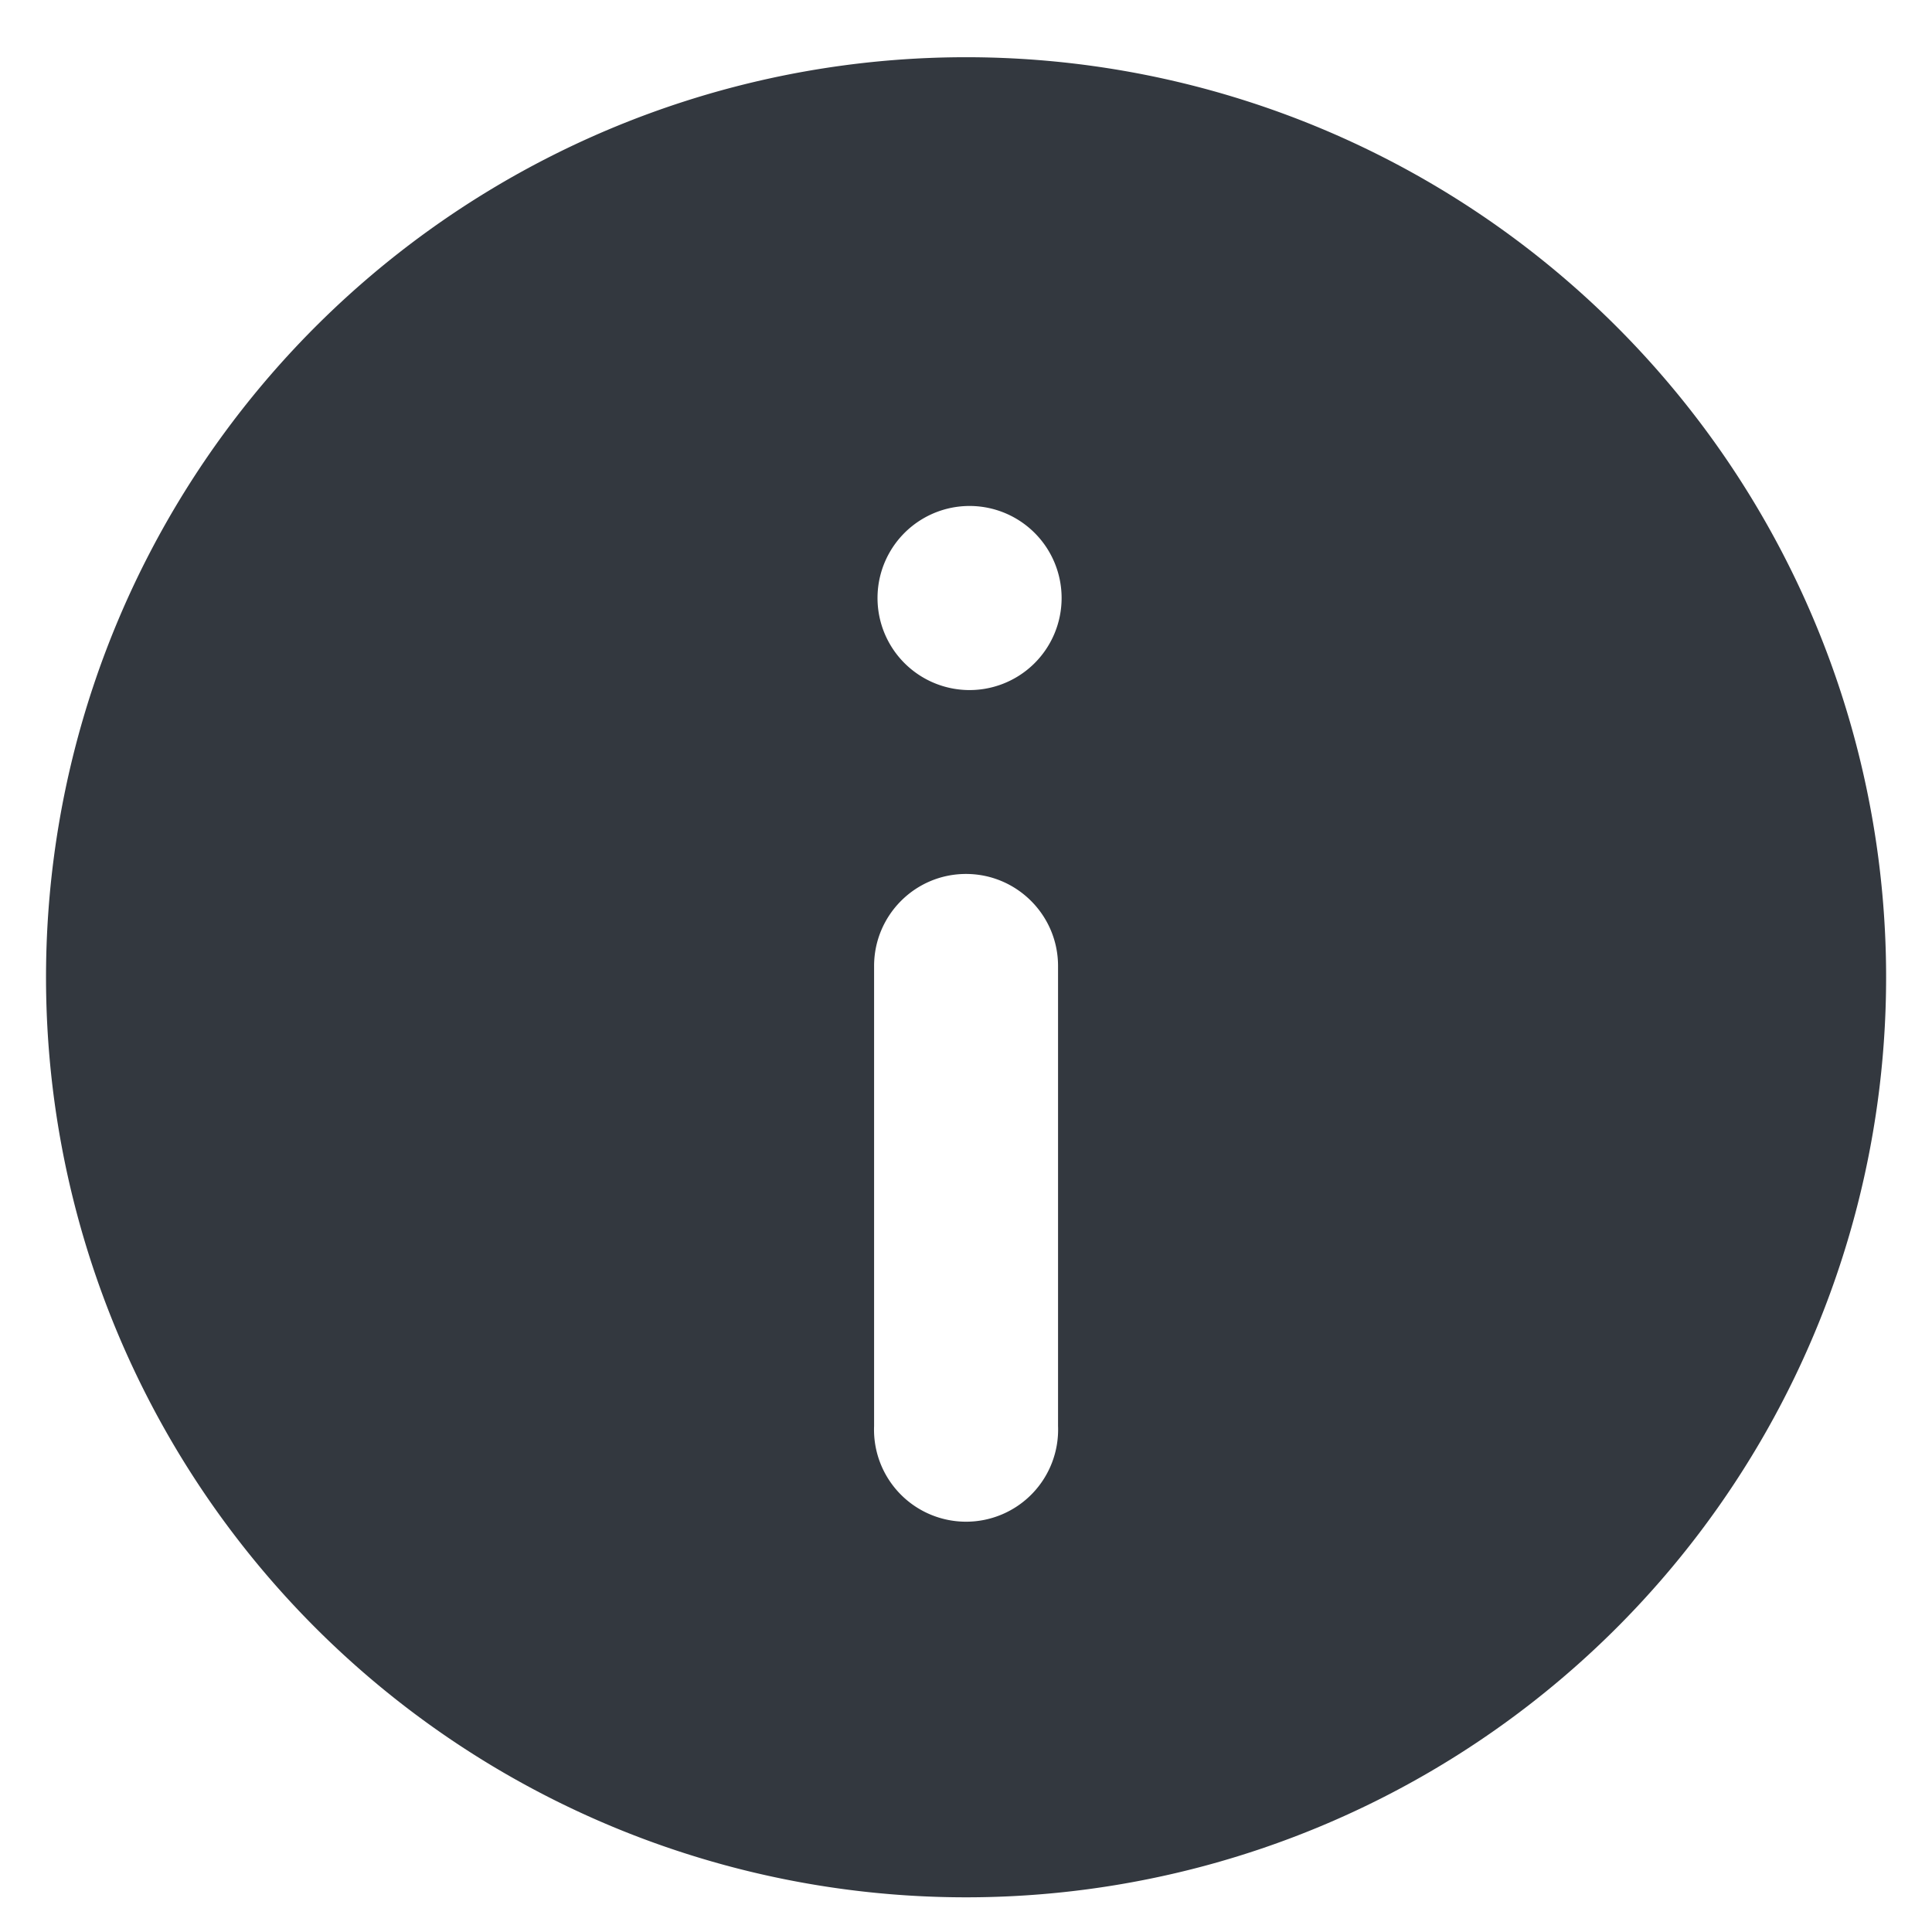 <svg xmlns="http://www.w3.org/2000/svg" width="14" height="14" fill="none"><path fill="#33383F" fill-rule="evenodd" d="M13.667 7A6.667 6.667 0 1 1 .334 7a6.667 6.667 0 0 1 13.333 0ZM7 6.333c.368 0 .667.299.667.667v3.334a.667.667 0 1 1-1.333 0V7c0-.368.298-.667.666-.667ZM7 5a.667.667 0 1 0 0-1.333A.667.667 0 0 0 7 5Z" clip-rule="evenodd"/></svg>